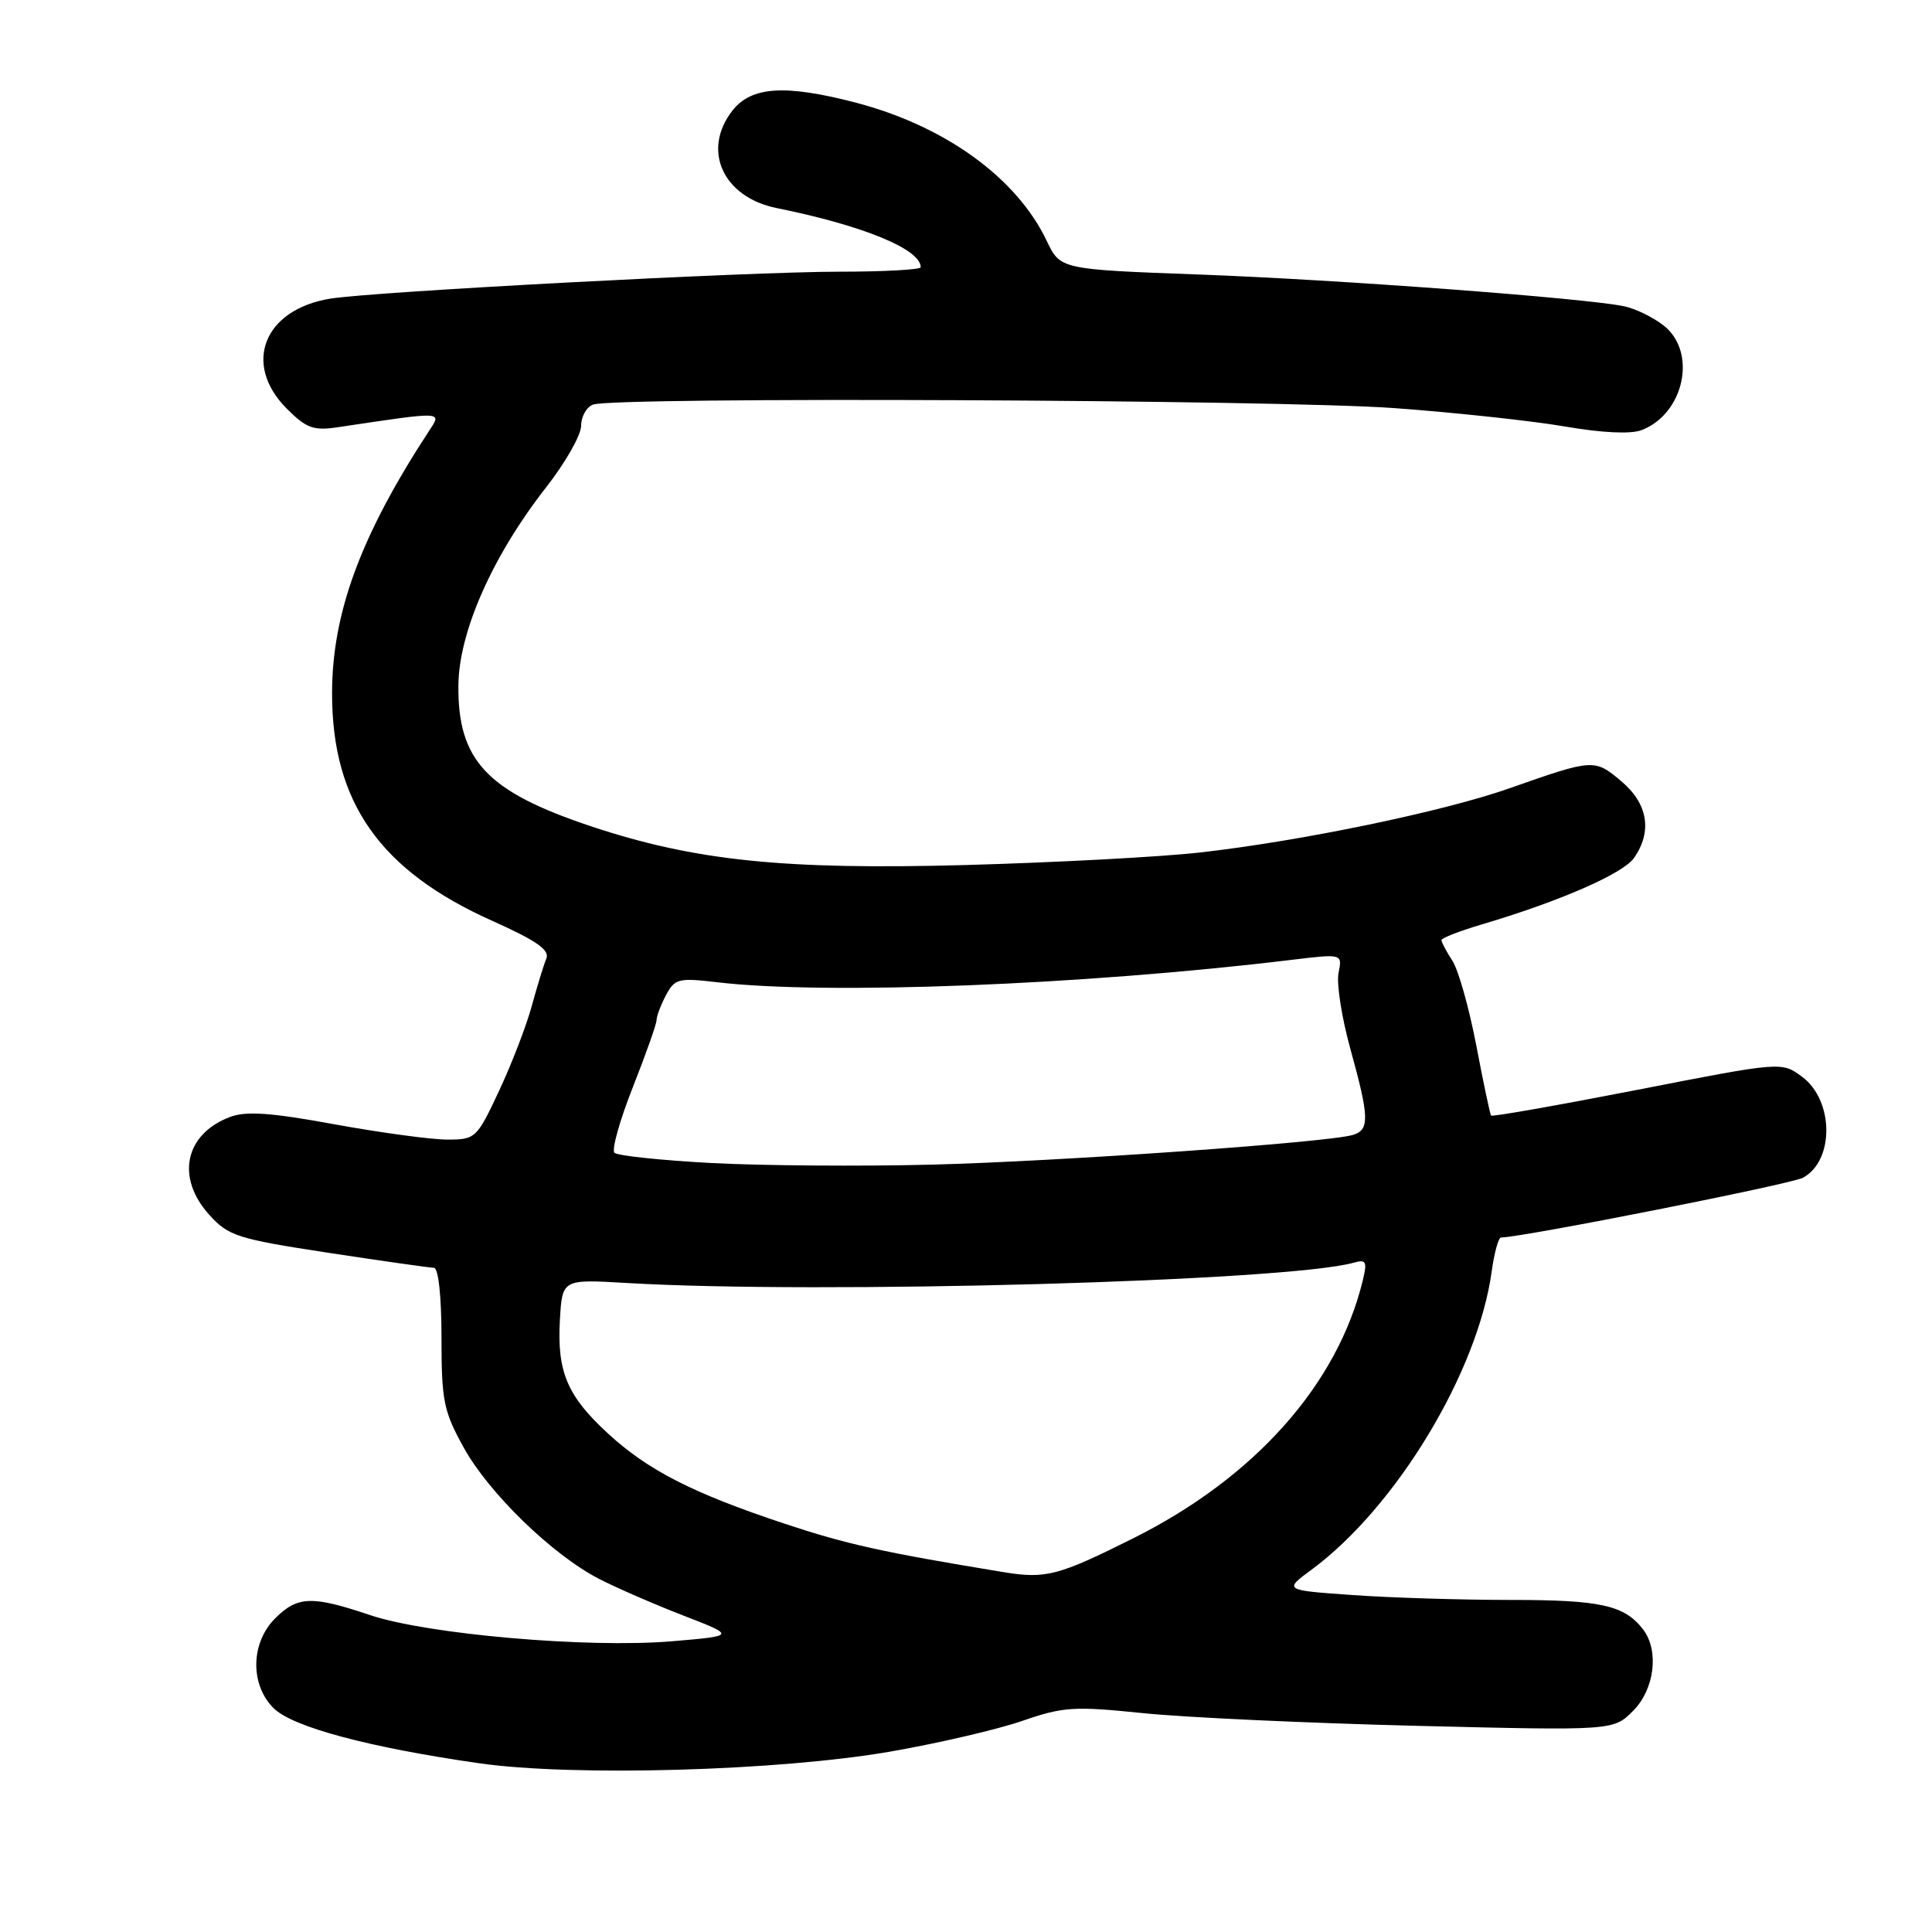 <?xml version="1.0" encoding="UTF-8" standalone="no"?>
<!DOCTYPE svg PUBLIC "-//W3C//DTD SVG 1.1//EN" "http://www.w3.org/Graphics/SVG/1.1/DTD/svg11.dtd" >
<svg xmlns="http://www.w3.org/2000/svg" xmlns:xlink="http://www.w3.org/1999/xlink" version="1.1" viewBox="0 0 256 256">
 <g >
 <path fill="currentColor"
d=" M 118.00 232.09 C 124.33 230.99 132.18 229.16 135.45 228.03 C 140.88 226.15 142.30 226.06 151.45 227.00 C 156.98 227.57 173.26 228.32 187.64 228.68 C 213.78 229.32 213.78 229.32 216.39 226.70 C 219.24 223.85 219.87 218.72 217.72 215.91 C 215.25 212.70 212.13 212.00 200.22 212.00 C 193.67 212.00 184.21 211.71 179.21 211.35 C 170.10 210.71 170.10 210.71 173.80 207.98 C 185.01 199.70 195.84 181.77 197.66 168.45 C 198.00 166.00 198.55 163.99 198.89 163.98 C 202.06 163.89 237.31 156.91 238.89 156.06 C 243.08 153.81 243.02 145.83 238.79 142.68 C 236.08 140.67 236.08 140.67 216.95 144.41 C 206.42 146.46 197.70 148.00 197.57 147.82 C 197.44 147.64 196.55 143.45 195.61 138.50 C 194.66 133.55 193.24 128.50 192.44 127.29 C 191.65 126.07 191.00 124.85 191.00 124.57 C 191.00 124.30 193.36 123.38 196.25 122.52 C 206.61 119.46 215.04 115.78 216.51 113.69 C 218.97 110.17 218.36 106.48 214.82 103.51 C 211.29 100.53 211.13 100.54 200.05 104.44 C 191.29 107.53 172.39 111.45 159.00 112.96 C 153.78 113.55 139.82 114.29 128.00 114.62 C 103.85 115.28 92.02 114.06 78.26 109.47 C 64.51 104.88 60.64 100.76 60.74 90.81 C 60.80 83.72 65.28 73.62 72.36 64.58 C 74.91 61.32 77.00 57.65 77.00 56.43 C 77.00 55.21 77.71 53.94 78.58 53.61 C 81.32 52.56 169.42 52.95 184.81 54.08 C 192.89 54.67 203.03 55.77 207.35 56.51 C 212.24 57.36 216.07 57.54 217.50 57.00 C 223.17 54.84 224.92 46.65 220.45 43.14 C 219.05 42.04 216.69 40.89 215.20 40.58 C 209.92 39.49 177.22 37.05 159.00 36.38 C 140.50 35.70 140.50 35.70 138.70 31.92 C 134.71 23.54 125.18 16.66 113.28 13.57 C 104.02 11.17 99.57 11.46 97.07 14.63 C 92.95 19.87 95.77 26.12 102.91 27.57 C 114.39 29.89 122.00 33.02 122.00 35.41 C 122.00 35.73 117.16 36.00 111.25 36.00 C 99.33 36.00 49.62 38.63 43.78 39.57 C 34.95 40.99 32.09 48.24 38.01 54.16 C 40.60 56.75 41.54 57.09 44.76 56.61 C 58.94 54.49 58.57 54.48 56.85 57.10 C 47.80 70.94 44.00 81.22 44.00 91.89 C 44.00 106.34 50.37 115.38 65.26 122.03 C 71.06 124.63 72.86 125.88 72.40 127.00 C 72.05 127.83 71.19 130.65 70.47 133.27 C 69.76 135.89 67.81 140.95 66.14 144.52 C 63.18 150.84 63.01 151.00 59.27 151.00 C 57.16 151.00 50.44 150.09 44.34 148.98 C 35.85 147.42 32.61 147.20 30.46 148.01 C 24.47 150.29 23.27 156.06 27.75 160.99 C 30.29 163.79 31.48 164.16 43.50 166.00 C 50.65 167.09 56.95 167.98 57.50 167.99 C 58.09 168.00 58.50 171.76 58.50 177.25 C 58.50 185.63 58.78 187.00 61.46 191.84 C 64.80 197.87 73.23 206.05 79.38 209.21 C 81.65 210.38 86.65 212.56 90.50 214.05 C 97.50 216.76 97.50 216.76 89.00 217.48 C 77.89 218.41 56.60 216.56 49.01 214.00 C 41.31 211.41 39.43 211.48 36.45 214.45 C 33.21 217.70 33.12 223.21 36.25 226.34 C 38.75 228.83 48.81 231.53 63.48 233.64 C 75.96 235.43 103.22 234.66 118.00 232.09 Z  M 133.00 208.32 C 116.97 205.69 112.16 204.62 104.00 201.91 C 91.77 197.85 85.85 194.82 80.52 189.91 C 75.15 184.96 73.80 181.76 74.19 174.90 C 74.50 169.50 74.50 169.50 83.00 170.00 C 108.65 171.51 170.68 169.78 179.39 167.31 C 181.02 166.85 181.18 167.16 180.58 169.64 C 177.25 183.43 166.25 195.80 150.16 203.83 C 140.23 208.80 138.56 209.23 133.00 208.32 Z  M 94.31 154.11 C 87.61 153.75 81.81 153.14 81.42 152.75 C 81.02 152.36 82.12 148.45 83.85 144.07 C 85.58 139.69 87.00 135.68 87.00 135.16 C 87.00 134.65 87.56 133.16 88.25 131.86 C 89.41 129.68 89.91 129.55 95.00 130.15 C 109.46 131.86 143.40 130.54 171.19 127.18 C 177.88 126.37 177.88 126.37 177.36 128.94 C 177.08 130.35 177.79 134.87 178.93 138.98 C 181.45 148.09 181.50 149.72 179.25 150.39 C 175.90 151.38 140.38 153.89 123.50 154.32 C 114.15 154.56 101.02 154.46 94.31 154.11 Z "/>
</g>
</svg>